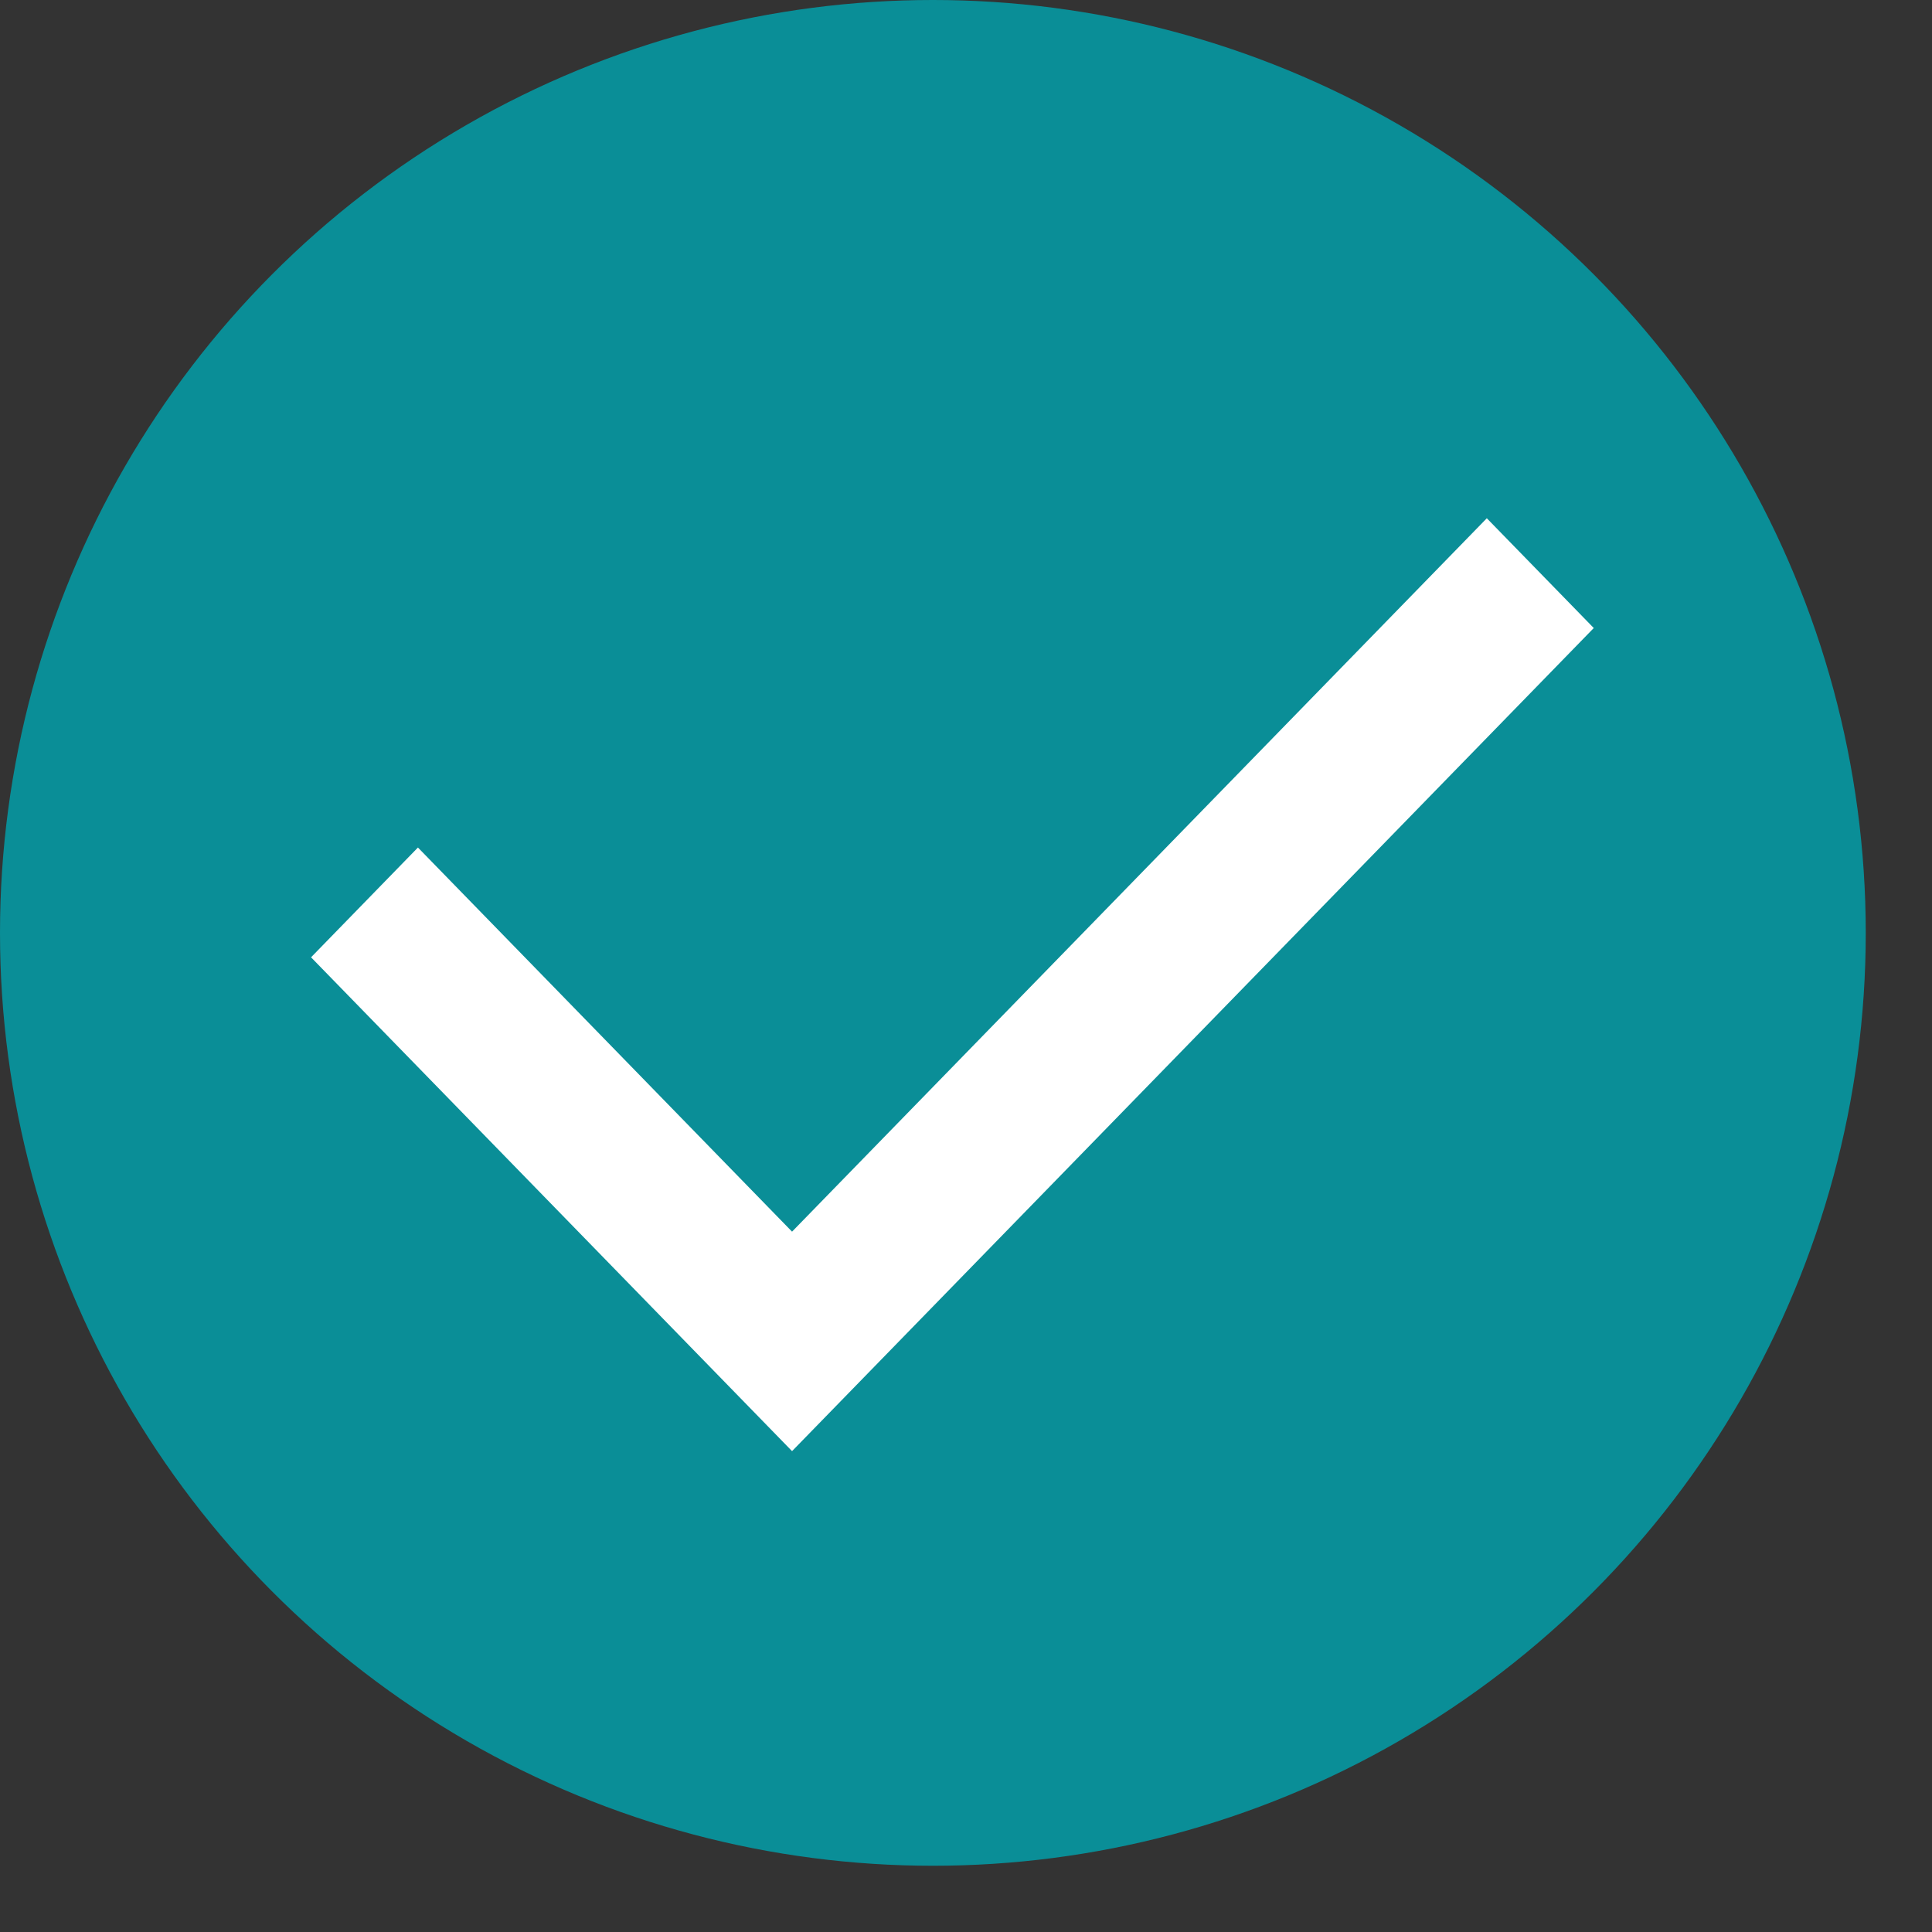 <svg width="28" height="28" viewBox="0 0 28 28" fill="none" xmlns="http://www.w3.org/2000/svg">
<rect x="0" y="0" width="28" height="28" fill="#333333" stroke="none"/>
<circle cx="13.52" cy="13.52" r="13.52" fill="#0A8E97"/>
<path d="M11.479 17.85L21.548 7.511L23.098 9.102L11.479 21.031L4.508 13.874L6.057 12.283L11.479 17.85Z" fill="white"/>
</svg>
